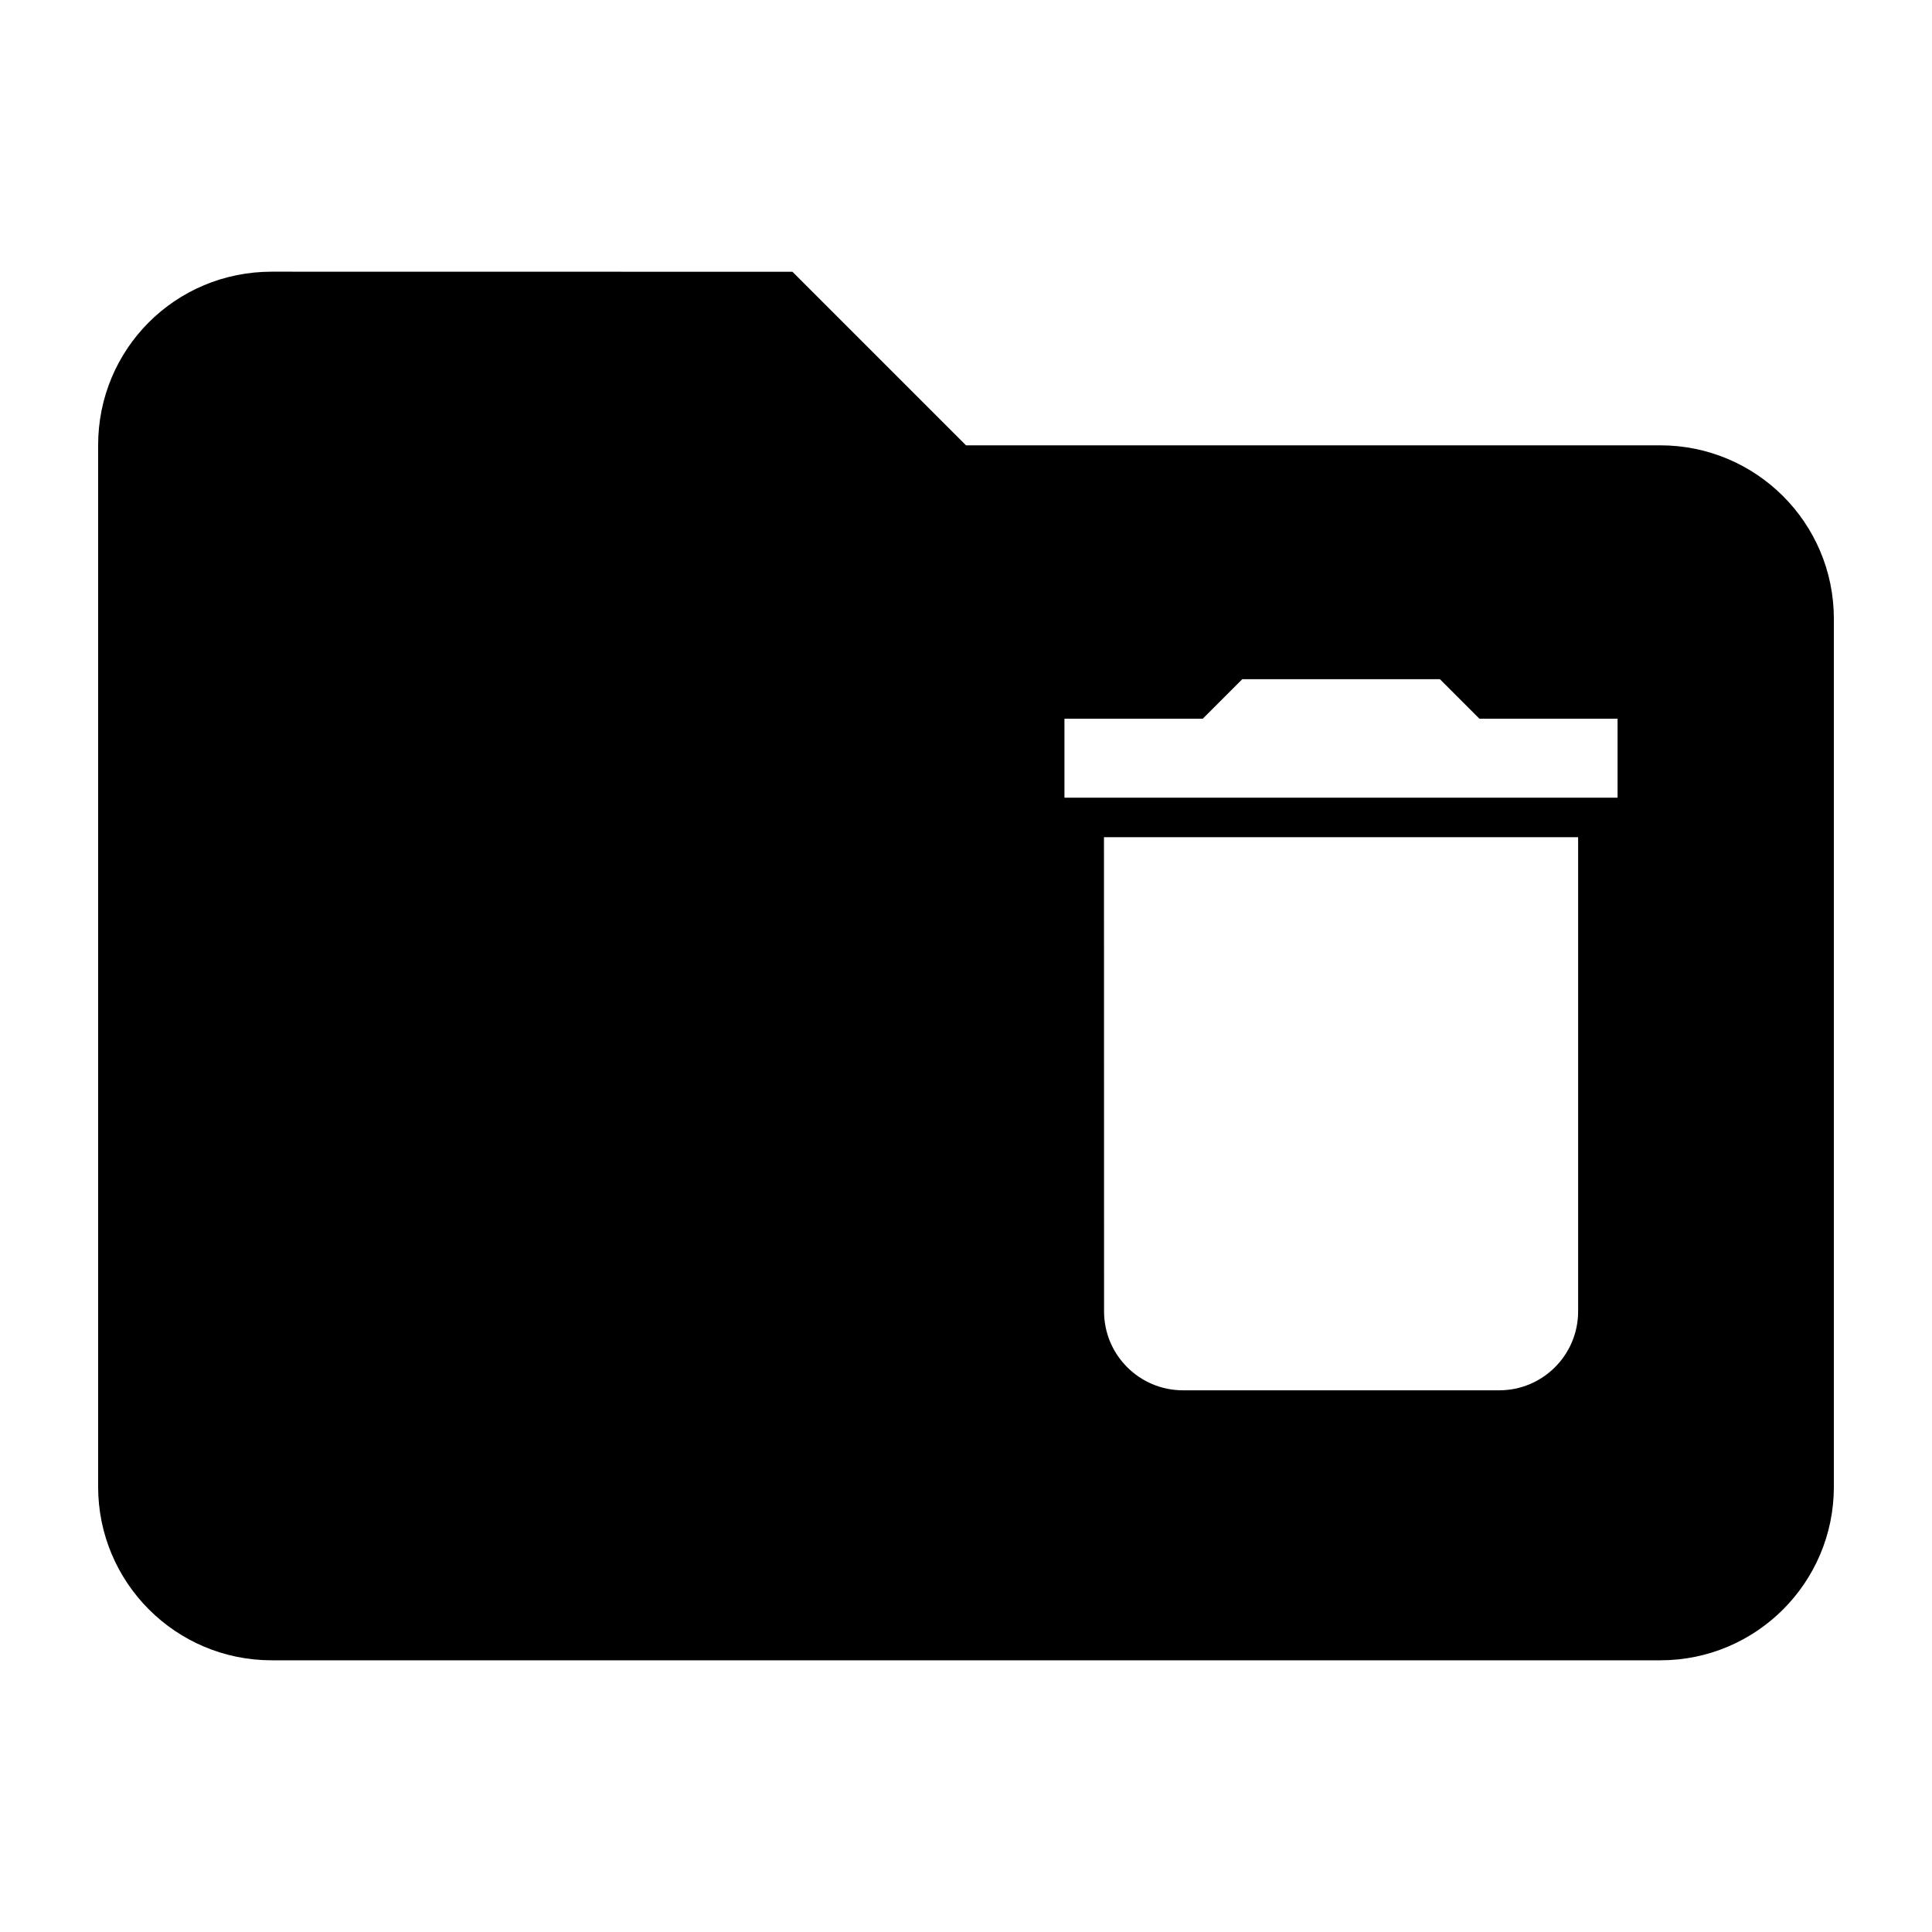 <!-- Generated by IcoMoon.io -->
<svg version="1.1" xmlns="http://www.w3.org/2000/svg" width="24" height="24" viewBox="0 0 24 24">
<title>deleted_files</title>
<path d="M3.375 3.375c-1.197 0-2.156 0.96-2.156 2.156v12.938c0 1.191 0.965 2.156 2.156 2.156v0h17.25c1.191 0 2.156-0.965 2.156-2.156v0-10.781c0-1.197-0.97-2.156-2.156-2.156h-8.625l-2.156-2.156zM15.432 8.437h2.455l0.491 0.491h1.716v0.981h-6.871v-0.981h1.718zM13.714 10.4h5.89v5.89c-0 0.542-0.439 0.981-0.981 0.981h-3.925c-0.001 0-0.001 0-0.002 0-0.542 0-0.981-0.439-0.981-0.981v-0z"></path>
</svg>
